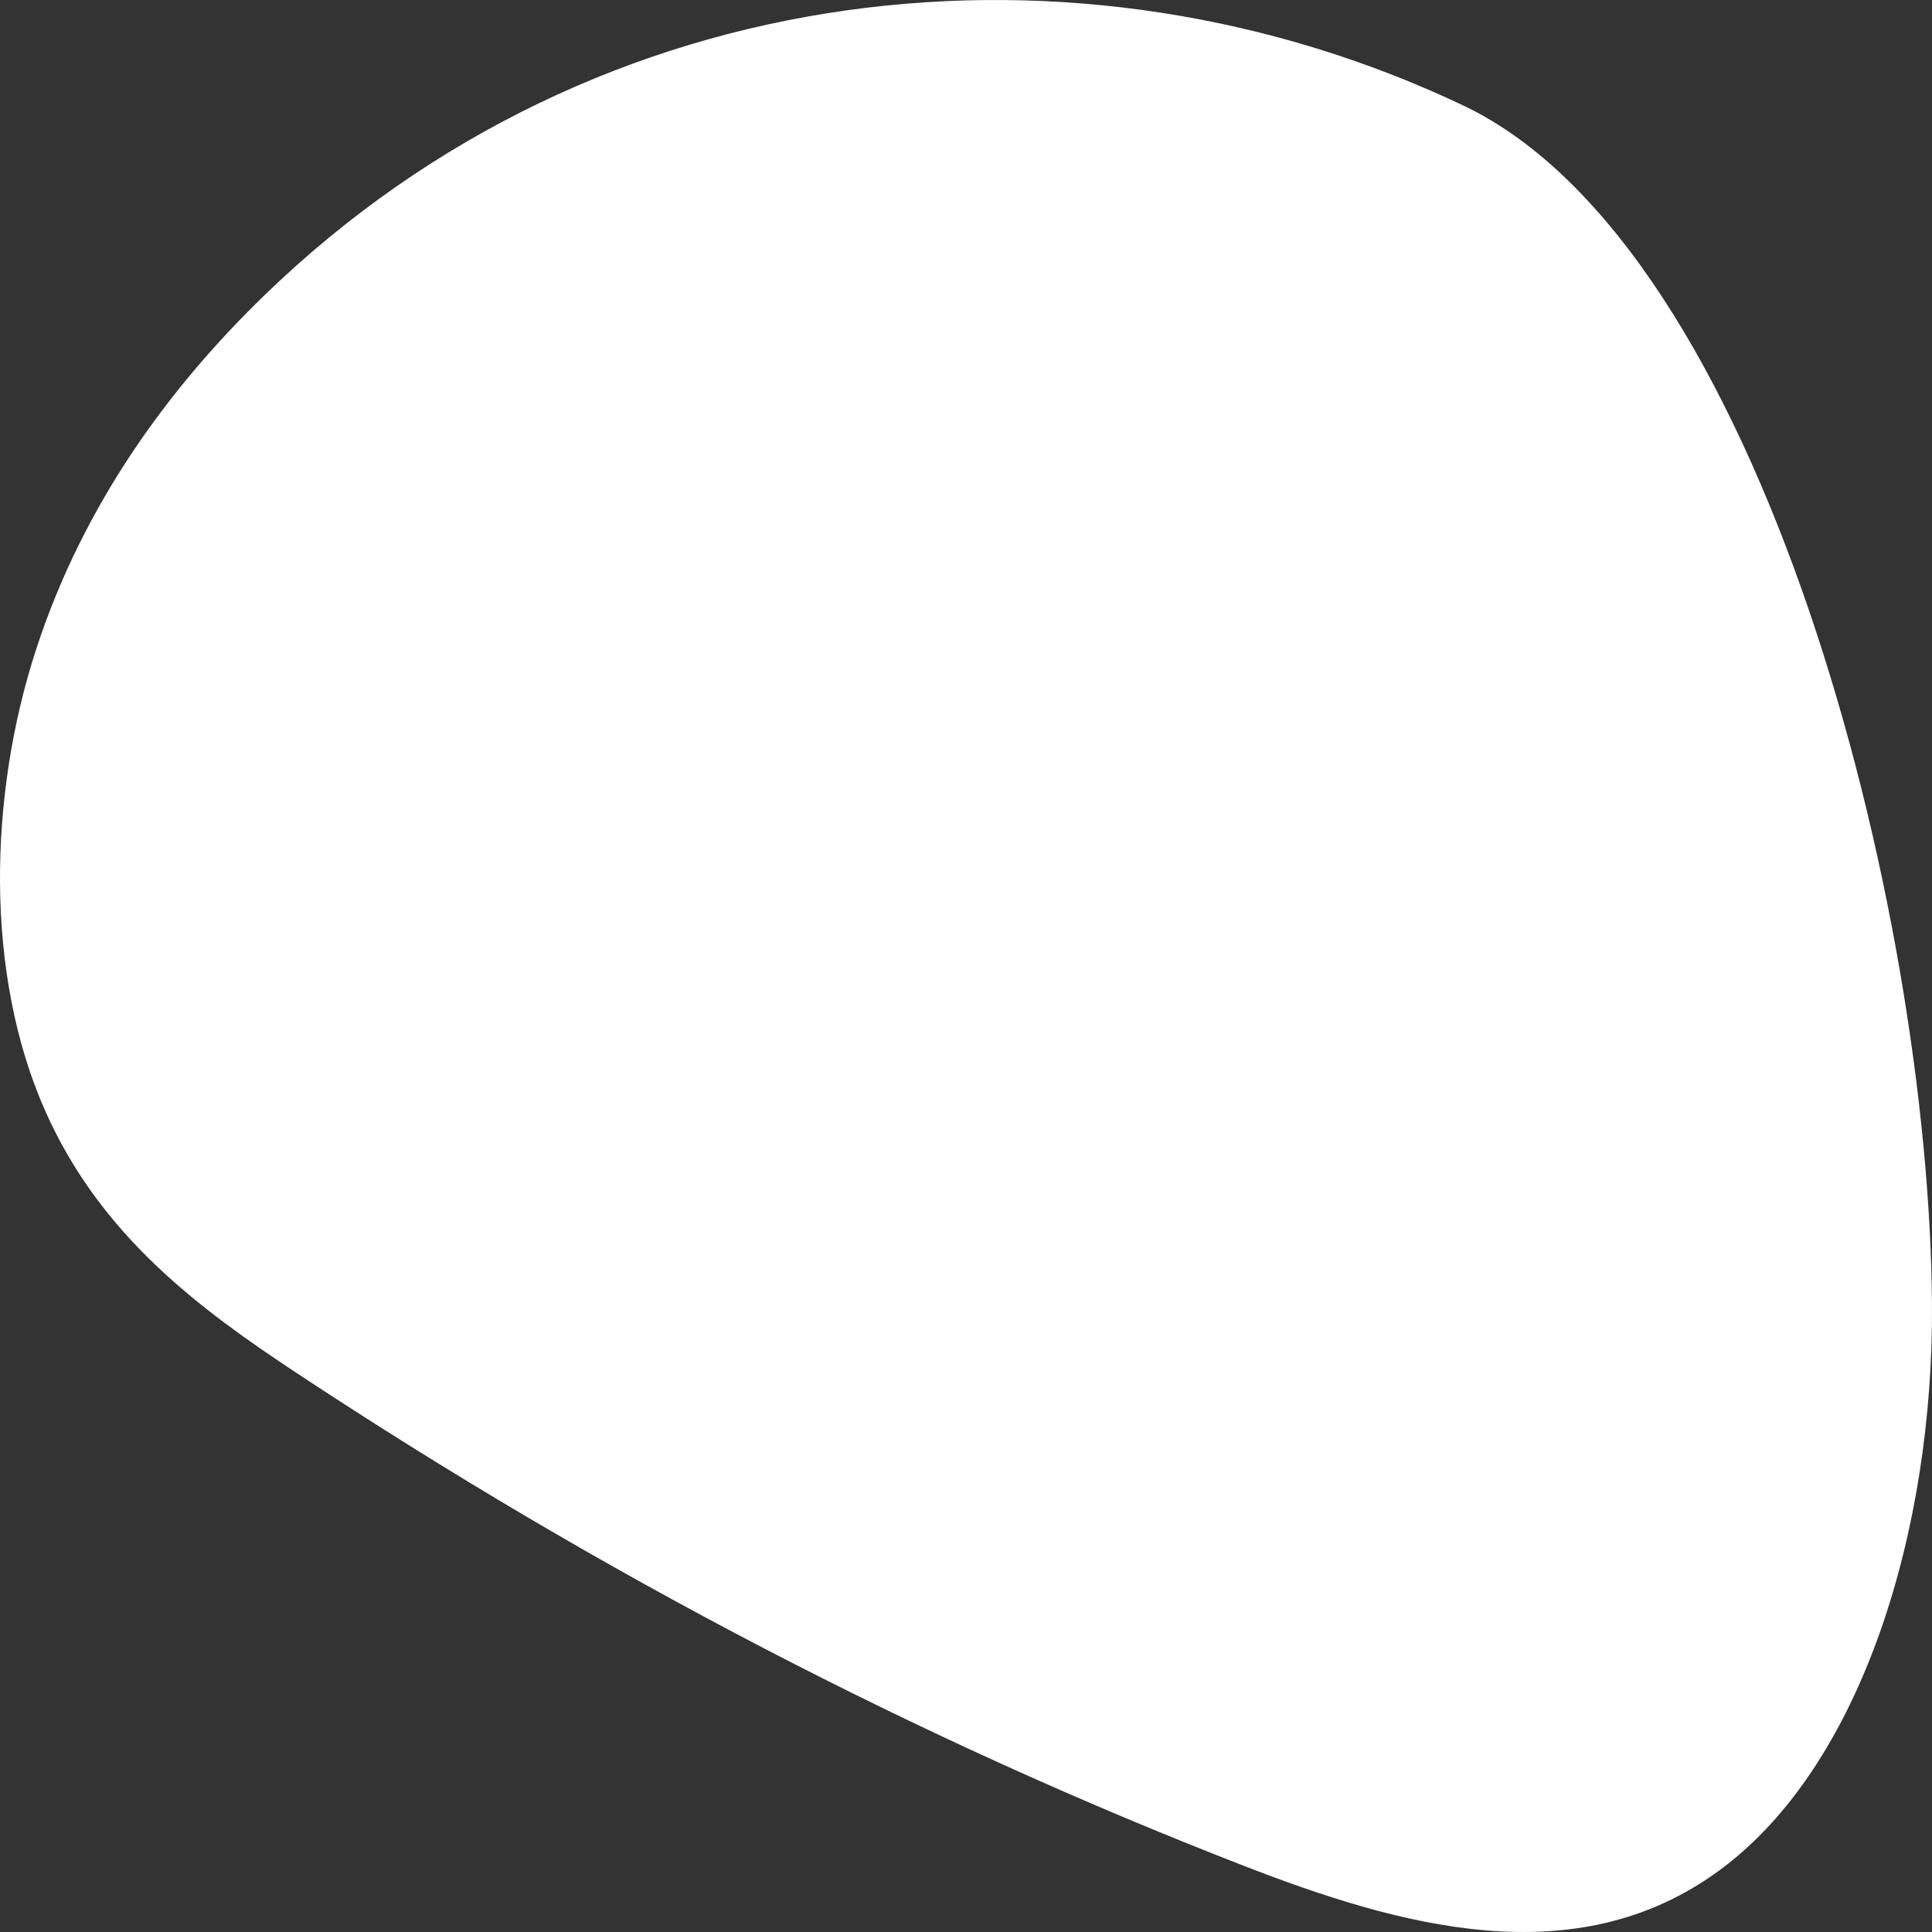 <svg width="120" height="120" viewBox="0 0 120 120" fill="none" xmlns="http://www.w3.org/2000/svg"><rect x="0" y="0" width="120" height="120" fill="#333333" stroke="none"/><symbol id="68" viewBox="0 0 120 120">
<path d="M16.42 18.345C10.542 24.038 5.199 31.265 2.241 40.342C-0.717 49.419 -0.96 60.505 2.802 68.983C6.258 76.791 12.442 81.321 18.409 85.269C37.349 97.789 57.033 108.032 77.244 115.885C86.96 119.657 97.85 122.724 106.776 116.185C115.701 109.645 120.088 94.946 119.999 81.057C119.846 56.381 109.441 15.419 90.926 6.571C67.132 -4.745 37.243 -1.836 16.42 18.345Z"/>
</symbol>
<use href="#68" fill="white"/>
</svg>